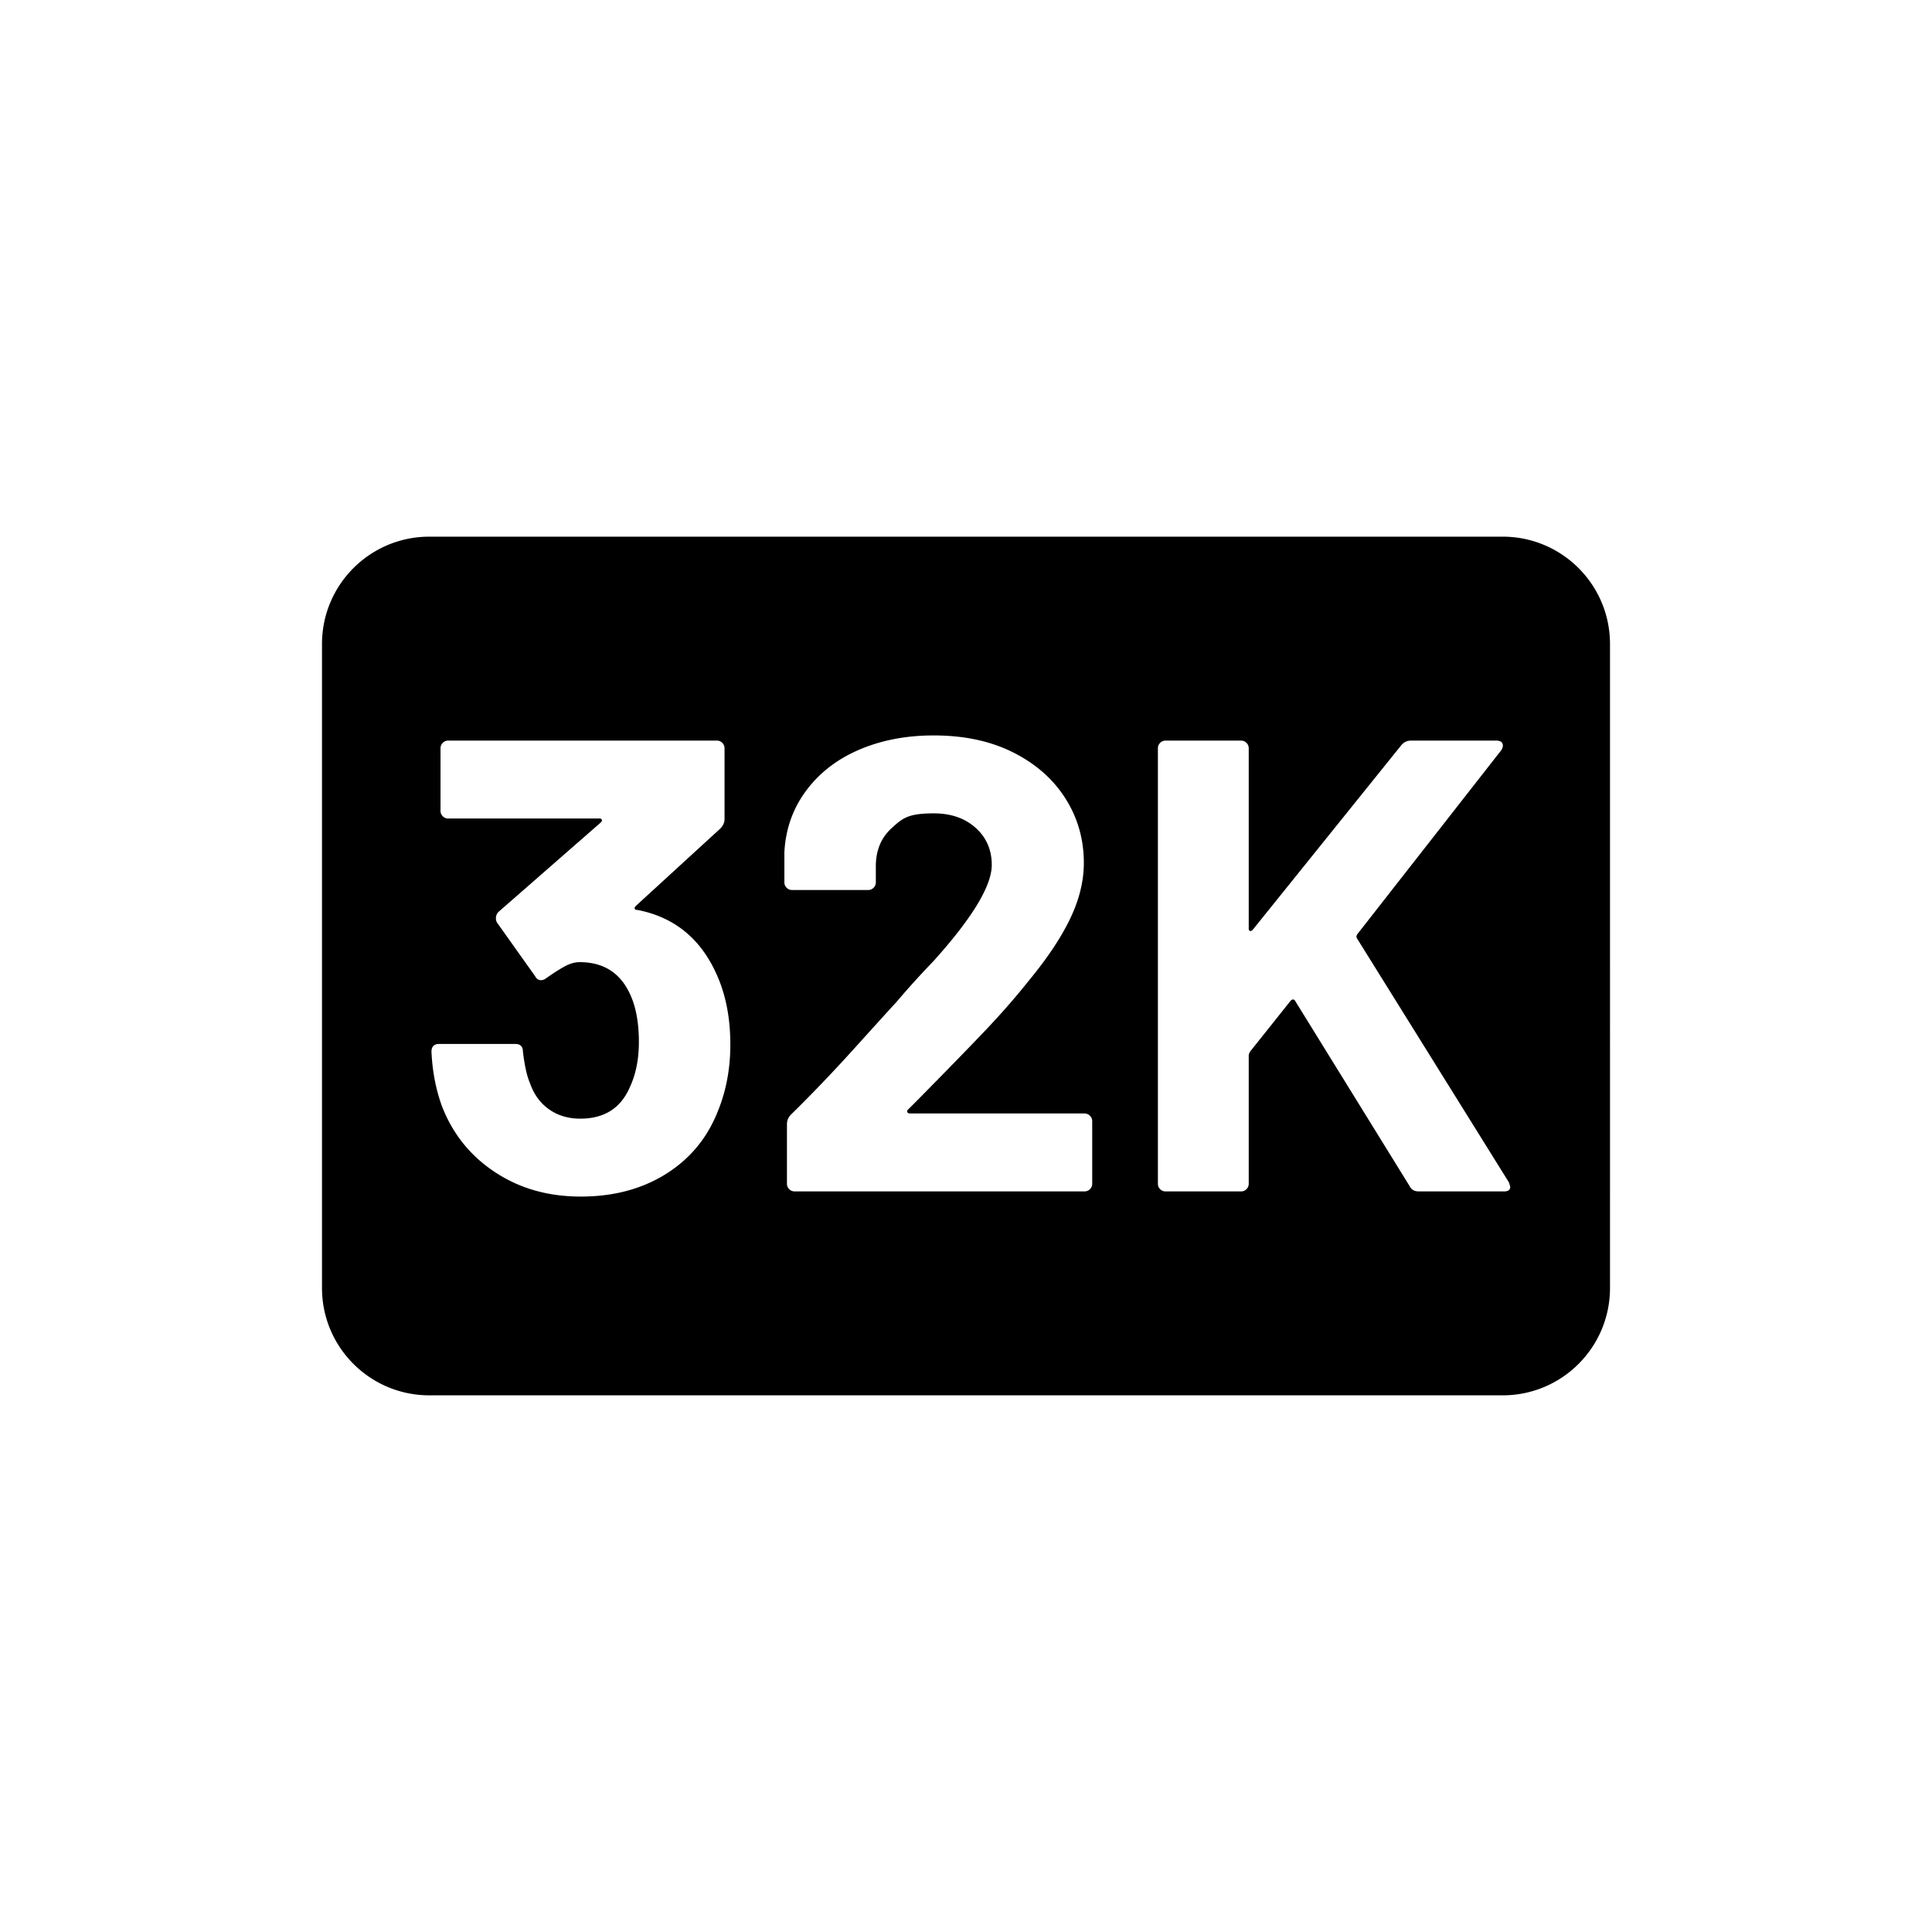 <svg xmlns="http://www.w3.org/2000/svg" viewBox="0 0 864 864"><path d="M672 240H192c-26.51 0-48 21.49-48 48v288c0 26.51 21.49 48 48 48h480c26.51 0 48-21.49 48-48V288c0-26.51-21.49-48-48-48M321.41 495.94c-4.61 12.29-12.34 21.89-23.18 28.8-10.85 6.91-23.67 10.37-38.45 10.37s-27.41-3.65-38.45-10.94-18.96-17.18-23.76-29.66c-2.69-7.49-4.23-15.55-4.61-24.19 0-2.3 1.15-3.46 3.46-3.46h33.98c2.3 0 3.46 1.15 3.46 3.46.76 6.34 1.82 11.04 3.17 14.11 1.73 4.99 4.56 8.88 8.5 11.66 3.93 2.79 8.59 4.18 13.97 4.18 10.75 0 18.14-4.7 22.18-14.11 2.69-5.76 4.03-12.48 4.03-20.16 0-9.02-1.44-16.42-4.32-22.18-4.42-9.02-11.81-13.54-22.18-13.54-2.11 0-4.32.63-6.62 1.87-2.3 1.25-5.09 3.02-8.35 5.33-.77.58-1.54.86-2.3.86-1.15 0-2.02-.58-2.59-1.73l-16.99-23.9c-.39-.58-.58-1.25-.58-2.02 0-1.15.38-2.11 1.15-2.88l45.79-40.03c.38-.38.53-.77.43-1.15s-.43-.58-1.01-.58h-67.68c-.96 0-1.78-.33-2.45-1.01a3.34 3.34 0 0 1-1.01-2.45v-27.94c0-.96.33-1.77 1.01-2.45s1.49-1.01 2.45-1.01h120.1c.96 0 1.77.34 2.45 1.01.67.67 1.01 1.49 1.01 2.45v31.68c0 1.54-.67 2.98-2.02 4.32l-37.73 34.56c-.39.39-.53.77-.43 1.15.09.39.53.58 1.3.58 16.7 3.27 28.61 13.15 35.71 29.66 3.84 8.83 5.76 19.01 5.76 30.53 0 10.37-1.73 19.97-5.18 28.8Zm167.04 33.4c0 .96-.34 1.78-1.01 2.45s-1.49 1.01-2.45 1.01h-129.6c-.96 0-1.78-.33-2.45-1.01a3.34 3.34 0 0 1-1.01-2.45v-26.5c0-1.73.58-3.17 1.73-4.32 9.41-9.22 19.01-19.25 28.8-30.1 9.79-10.84 15.93-17.61 18.43-20.3 5.37-6.34 10.85-12.38 16.42-18.14 17.47-19.39 26.21-33.79 26.21-43.2q0-10.08-7.2-16.56t-18.72-6.48c-11.52 0-13.92 2.16-18.72 6.48s-7.2 10.04-7.2 17.14v7.2c0 .96-.34 1.78-1.01 2.45s-1.49 1.01-2.45 1.01h-33.98c-.96 0-1.78-.33-2.45-1.01-.68-.67-1.01-1.48-1.01-2.45v-13.54c.58-10.37 3.84-19.53 9.79-27.5s13.87-14.06 23.76-18.29c9.89-4.22 20.97-6.34 33.26-6.34 13.63 0 25.49 2.55 35.57 7.63 10.08 5.09 17.86 11.95 23.33 20.59s8.21 18.24 8.21 28.8c0 8.06-2.02 16.32-6.05 24.77s-10.08 17.57-18.14 27.36c-5.95 7.49-12.38 14.88-19.3 22.18-6.91 7.3-17.19 17.86-30.82 31.68l-4.32 4.32c-.39.39-.48.77-.29 1.15.19.39.58.58 1.15.58h78.05c.96 0 1.77.34 2.45 1.01.67.67 1.01 1.49 1.01 2.45v27.94Zm184.03 3.46h-38.02c-1.92 0-3.27-.77-4.03-2.3l-51.26-82.94c-.19-.38-.48-.58-.86-.58s-.77.19-1.15.58l-18.14 22.75c-.39.77-.58 1.35-.58 1.73v57.31c0 .96-.34 1.78-1.01 2.45s-1.49 1.01-2.45 1.01h-33.7c-.96 0-1.78-.33-2.45-1.01-.68-.67-1.01-1.49-1.01-2.45V334.66c0-.96.33-1.77 1.01-2.45.67-.67 1.48-1.01 2.45-1.01h33.7c.96 0 1.77.34 2.45 1.01.67.67 1.01 1.49 1.01 2.45v80.64c0 .58.19.91.58 1.01.38.1.77-.04 1.15-.43l66.53-82.66c1.15-1.34 2.59-2.02 4.32-2.02h38.02c1.54 0 2.49.43 2.88 1.3.05.12.07.24.1.36.09.37.1.77 0 1.19-.11.46-.32.95-.67 1.48l-64.22 82.08c-.58.77-.67 1.44-.29 2.02l65.18 104.68 2.78 4.47c.38 1.15.58 1.83.58 2.02 0 1.35-.96 2.02-2.88 2.02Z"/></svg>
